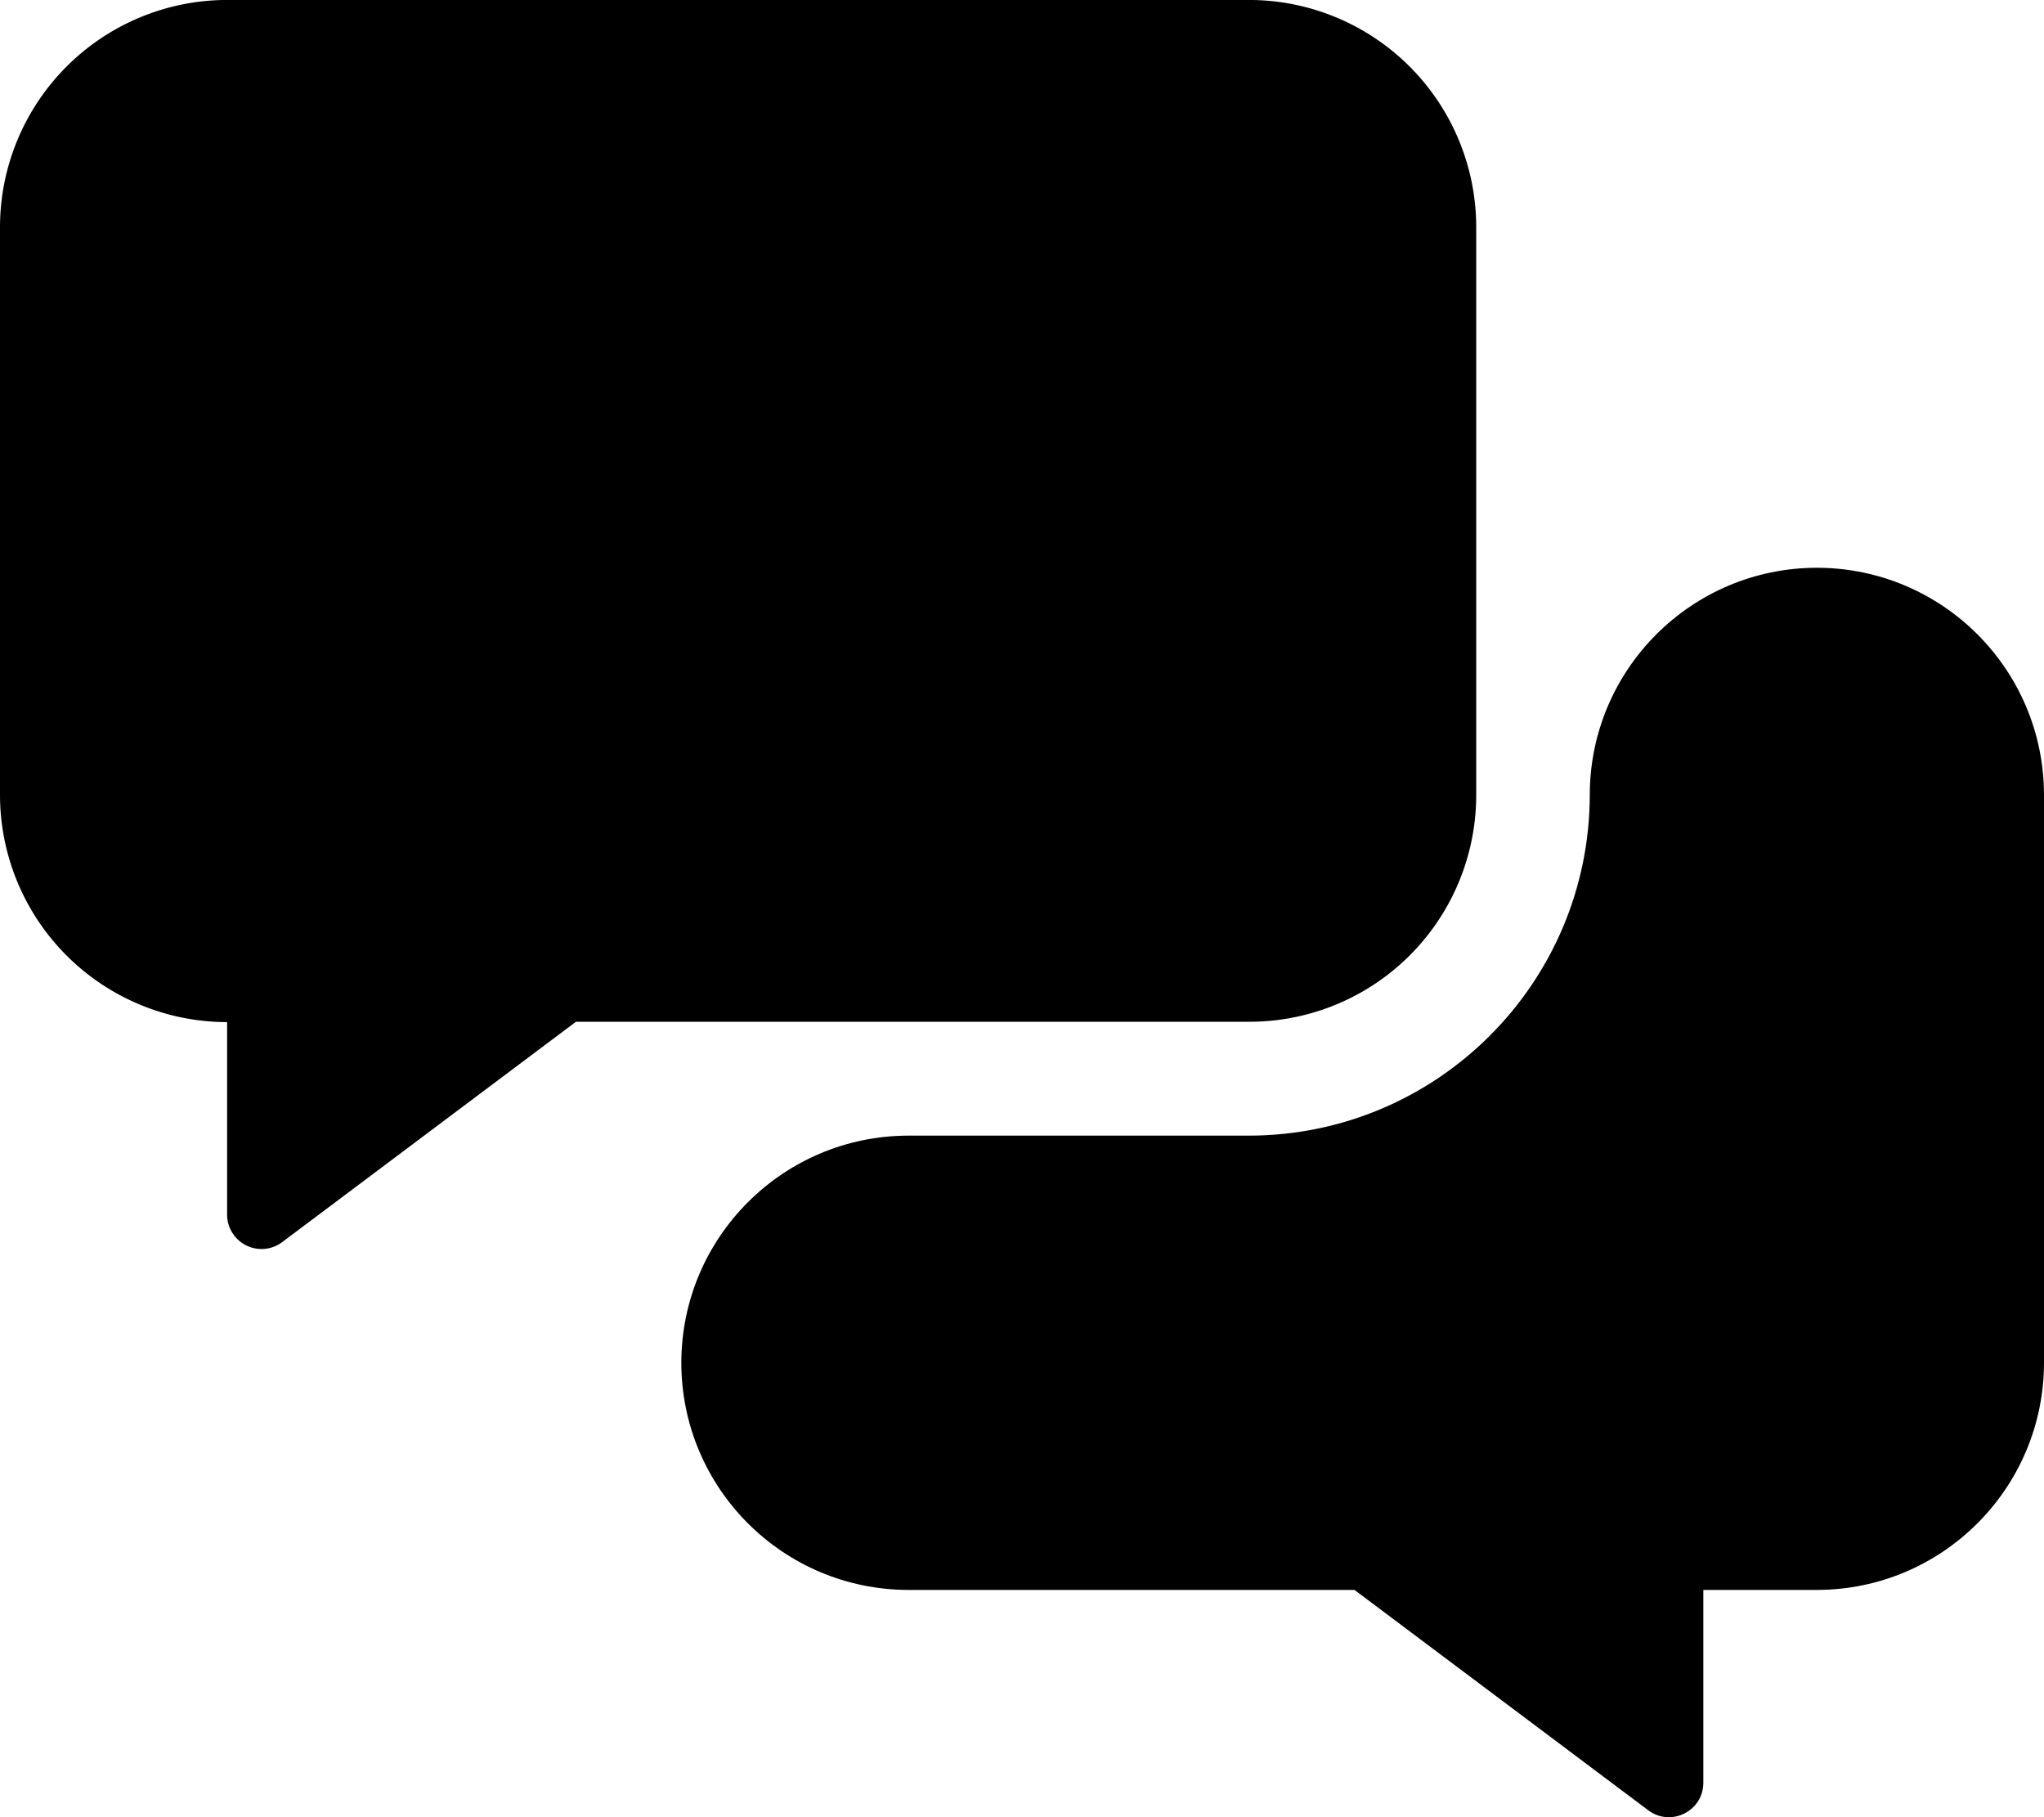 <?xml version="1.0" encoding="UTF-8" standalone="no"?>
<svg
   xmlns:dc="http://purl.org/dc/elements/1.1/"
   xmlns:cc="http://creativecommons.org/ns#"
   xmlns:rdf="http://www.w3.org/1999/02/22-rdf-syntax-ns#"
   xmlns:svg="http://www.w3.org/2000/svg"
   xmlns="http://www.w3.org/2000/svg"
   xmlns:sodipodi="http://sodipodi.sourceforge.net/DTD/sodipodi-0.dtd"
   xmlns:inkscape="http://www.inkscape.org/namespaces/inkscape"
   aria-hidden="true"
   focusable="false"
   data-prefix="fad"
   data-icon="comments-alt"
   role="img"
   viewBox="0 0 576 512"
   class="svg-inline--fa fa-comments-alt fa-w-18 fa-9x"
   version="1.1"
   id="svg856"
   sodipodi:docname="fa_comments_alt_v2.svg"
   inkscape:version="1.0.2 (e86c8708, 2021-01-15)">
  <defs
     id="defs860" />
  <sodipodi:namedview
     pagecolor="#ffffff"
     bordercolor="#666666"
     borderopacity="1"
     objecttolerance="10"
     gridtolerance="10"
     guidetolerance="10"
     inkscape:pageopacity="0"
     inkscape:pageshadow="2"
     inkscape:window-width="2359"
     inkscape:window-height="1501"
     id="namedview858"
     showgrid="false"
     inkscape:zoom="0.27452098"
     inkscape:cx="74.052071"
     inkscape:cy="597.09496"
     inkscape:window-x="2684"
     inkscape:window-y="278"
     inkscape:window-maximized="0"
     inkscape:current-layer="svg856" />
  <g
     id="g885"
     transform="translate(0,-597.417)">
    <path
       id="path870"
       style="fill:#000000;fill-opacity:1"
       d="m 512,757.387 c -35.333,0.033 -63.967,28.667 -64,64 -0.083,52.985 -43.015,95.917 -96,96 h -96 c -35.333,0.033 -63.967,28.667 -64,64 0.033,35.333 28.667,63.967 64,64 H 381.699 L 464.5,1107.486 c 6.407,4.779 15.521,0.194 15.5,-7.799 v -54.301 h 32 c 35.333,-0.033 63.967,-28.668 64,-64 v -160 c -0.033,-35.333 -28.667,-63.967 -64,-64 z" />
    <path
       fill="currentColor"
       d="M 352,885.304 H 162.3 l -82.8,62.1 a 9.7,9.7 0 0 1 -15.5,-7.8 v -54.2 a 64.06,64.06 0 0 1 -64,-64 v -160 a 64.06,64.06 0 0 1 64,-64 h 288 a 64.06,64.06 0 0 1 64,64 v 160 a 63.91,63.91 0 0 1 -64,63.9 z"
       class="fa-secondary"
       id="path881"
       style="fill:#000000;fill-opacity:1" />
  </g>
</svg>
